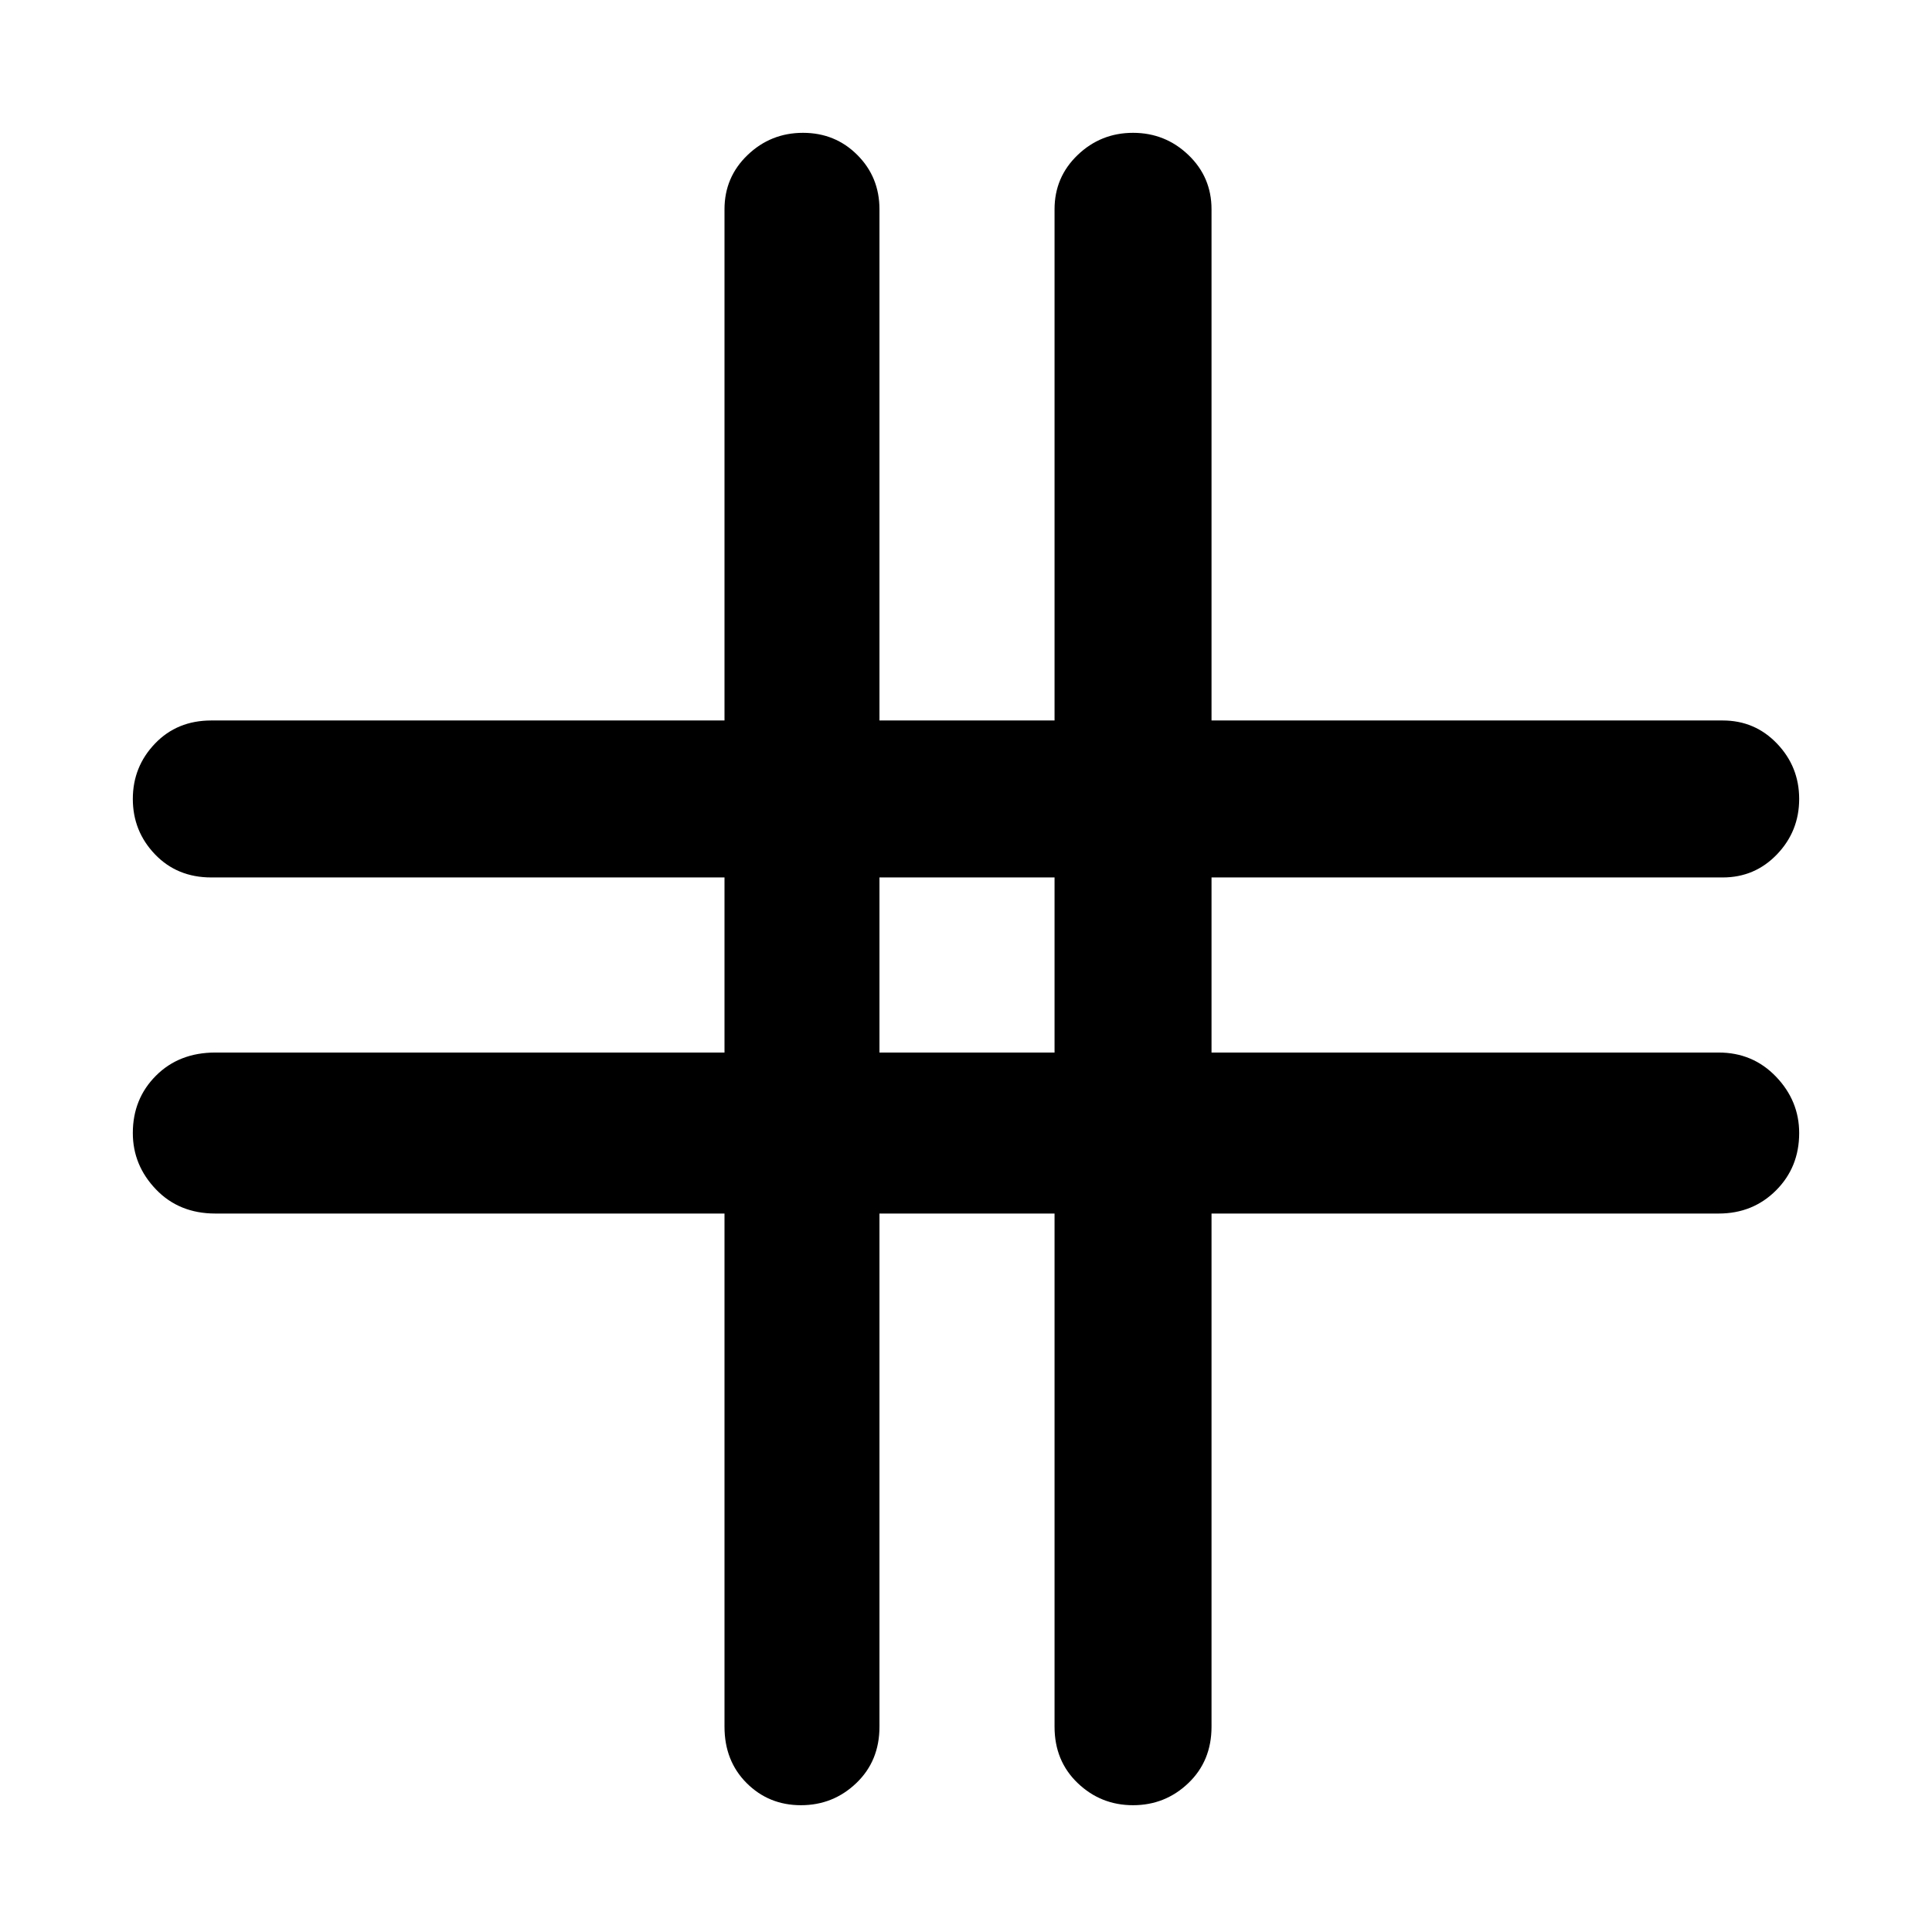 <svg xmlns="http://www.w3.org/2000/svg" height="48" width="48"><path d="M19.9 44.85Q19.1 44.85 18.55 44.3Q18 43.75 18 42.9V30.15H5.35Q4.45 30.15 3.875 29.55Q3.3 28.95 3.3 28.15Q3.3 27.3 3.875 26.725Q4.45 26.15 5.35 26.15H18V21.8H5.25Q4.4 21.8 3.85 21.225Q3.3 20.65 3.3 19.85Q3.3 19.05 3.85 18.475Q4.4 17.9 5.25 17.9H18V5.2Q18 4.4 18.575 3.85Q19.15 3.3 19.95 3.3Q20.75 3.3 21.3 3.85Q21.85 4.4 21.85 5.2V17.9H26.2V5.2Q26.2 4.4 26.775 3.85Q27.35 3.3 28.15 3.3Q28.95 3.3 29.525 3.85Q30.1 4.4 30.1 5.2V17.9H42.8Q43.6 17.9 44.15 18.475Q44.7 19.05 44.7 19.85Q44.7 20.65 44.15 21.225Q43.6 21.8 42.8 21.8H30.1V26.15H42.7Q43.55 26.15 44.125 26.75Q44.7 27.35 44.7 28.15Q44.7 29 44.125 29.575Q43.55 30.15 42.7 30.15H30.1V42.9Q30.1 43.75 29.525 44.3Q28.95 44.85 28.15 44.85Q27.35 44.85 26.775 44.3Q26.2 43.75 26.2 42.9V30.15H21.85V42.9Q21.85 43.75 21.275 44.3Q20.7 44.85 19.9 44.85ZM21.85 26.15H26.2V21.8H21.85Z"/></svg>